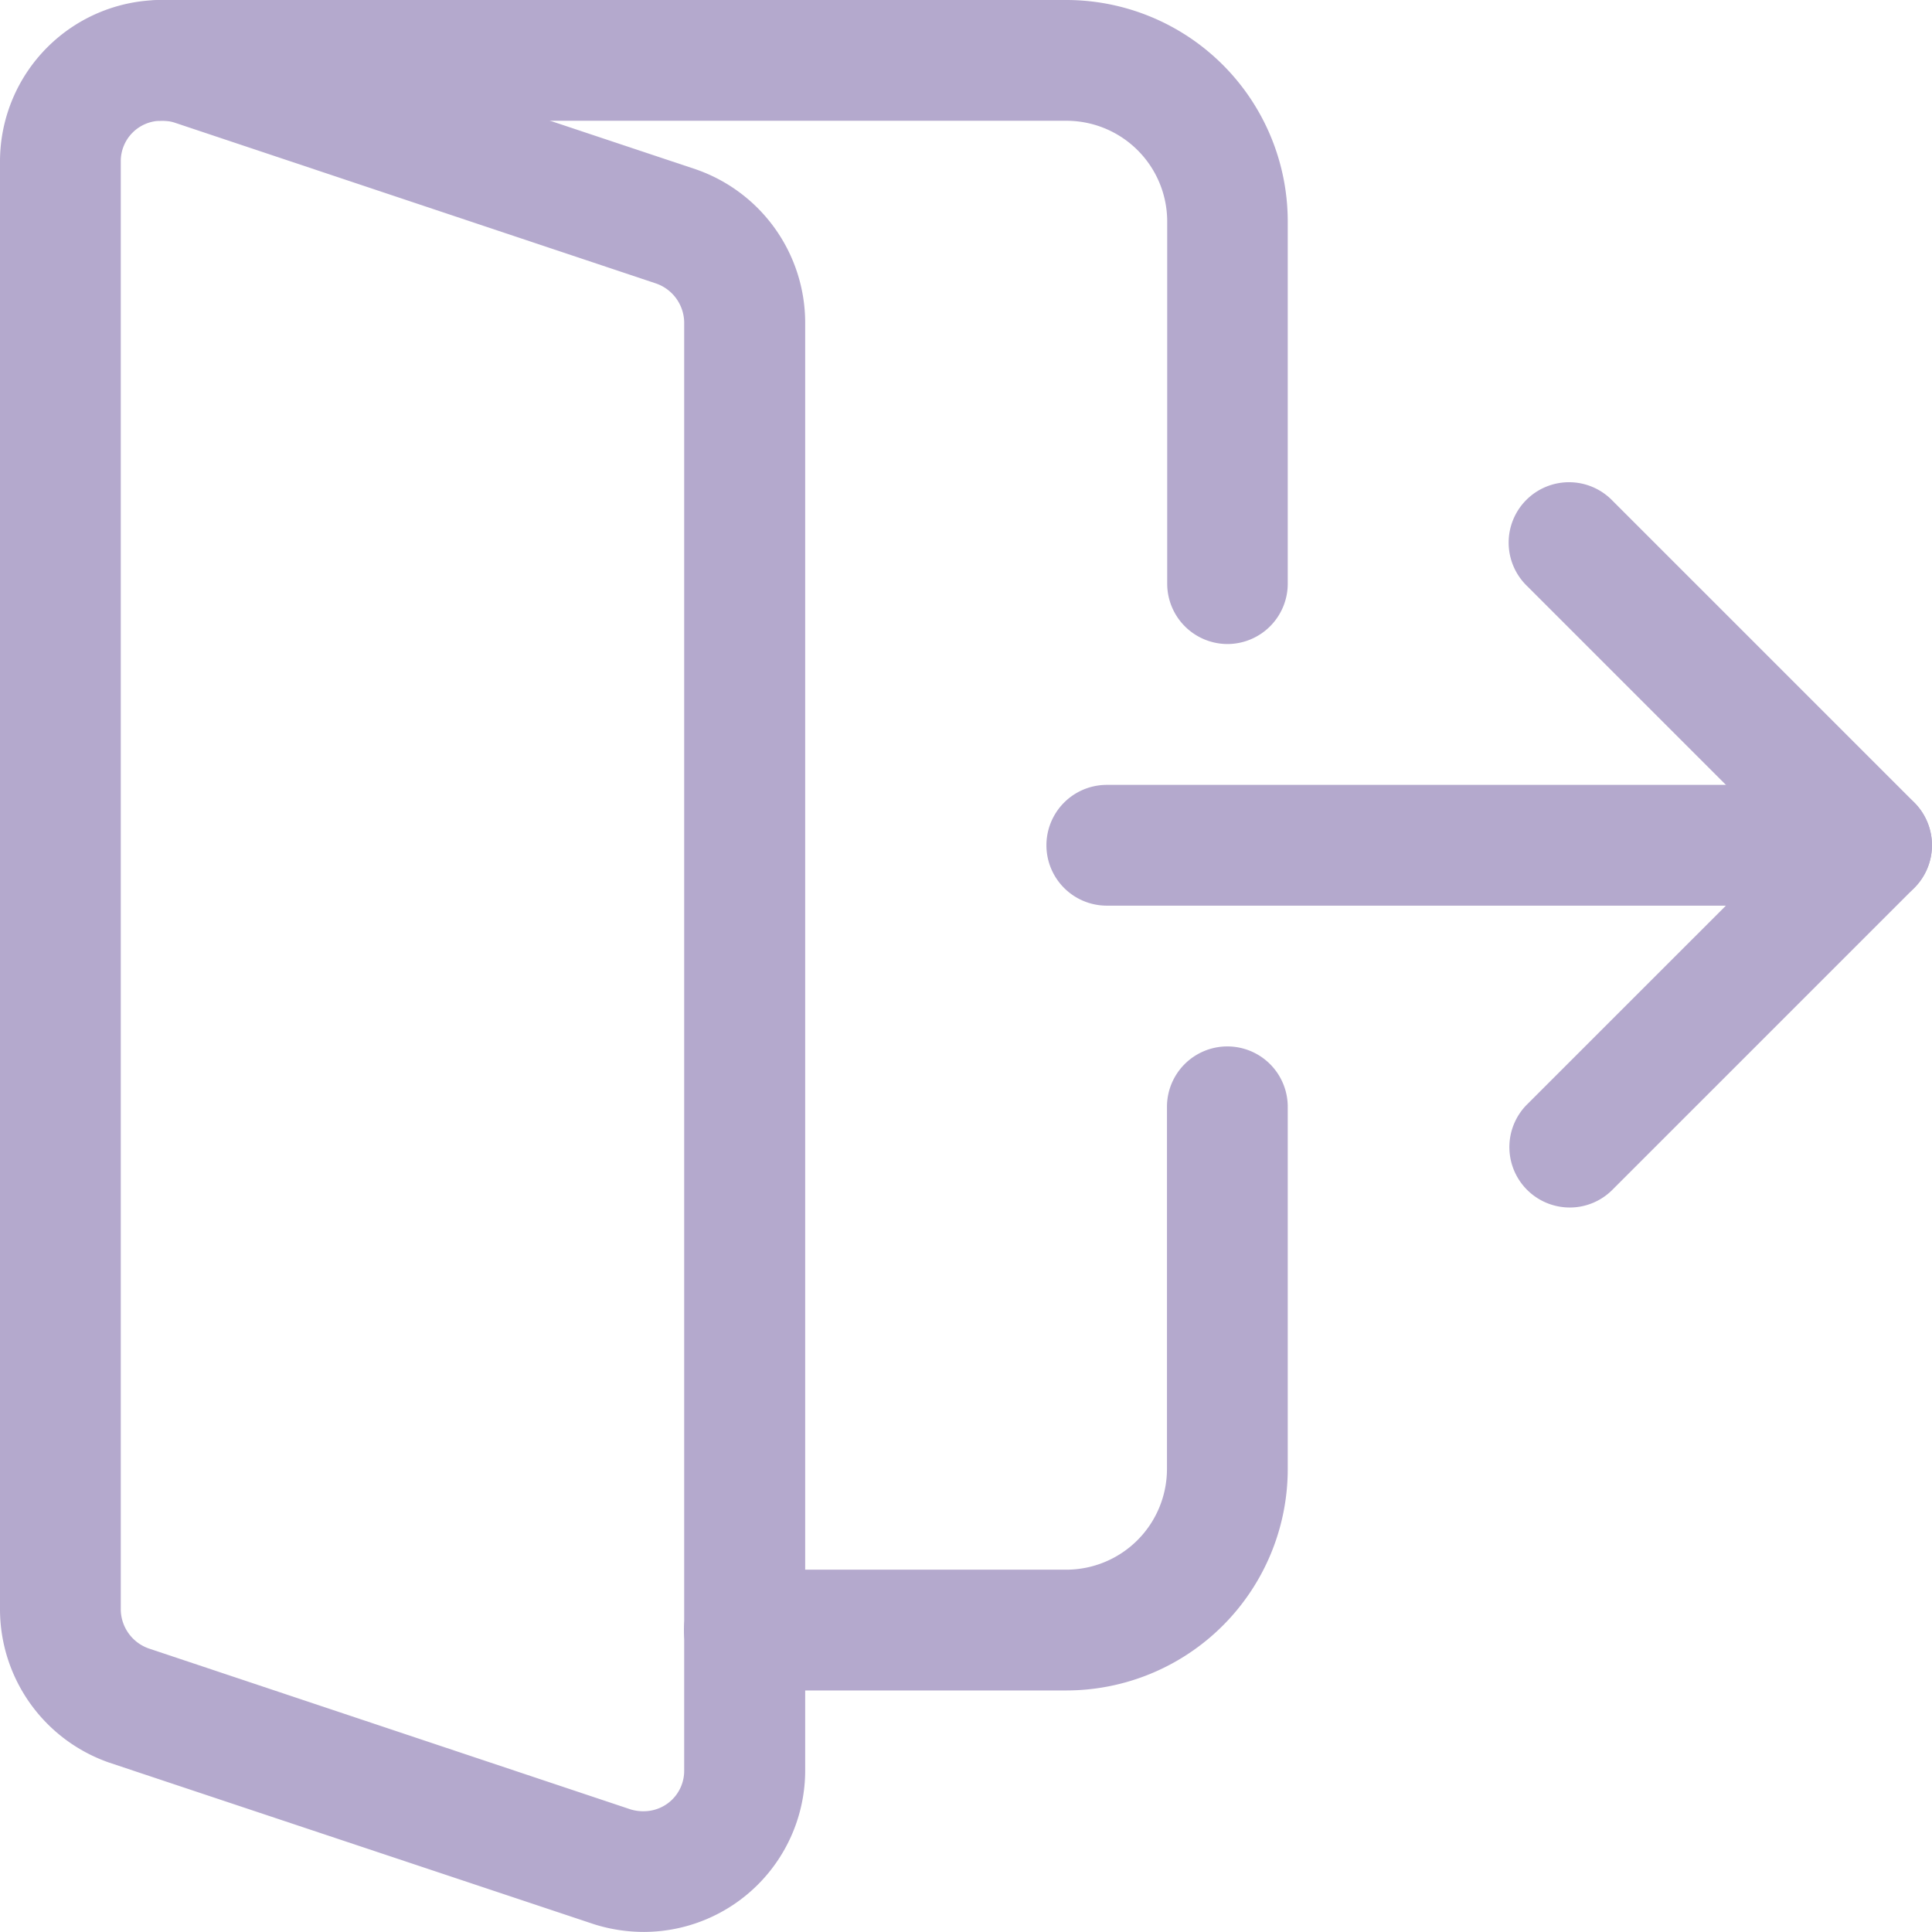 <svg xmlns="http://www.w3.org/2000/svg" width="25.115" height="25.114" viewBox="0 0 25.115 25.114">
  <g id="logout" transform="translate(0 -0.008)">
    <path id="Path_38" data-name="Path 38" d="M288.058,209.578h-9.941a.785.785,0,1,1,0-1.57h9.941a.785.785,0,0,1,0,1.57Zm0,0" transform="translate(-263.729 -197.797)" fill="#b4a9cd"/>
    <path id="Path_39" data-name="Path 39" d="M400.789,137.39a.785.785,0,0,1-.555-1.34l3.37-3.369-3.37-3.37a.785.785,0,1,1,1.11-1.11l3.924,3.924a.785.785,0,0,1,0,1.11l-3.924,3.924A.78.78,0,0,1,400.789,137.39Zm0,0" transform="translate(-380.383 -121.685)" fill="#b4a9cd"/>
    <path id="Path_40" data-name="Path 40" d="M8.371,25.122a2.156,2.156,0,0,1-.649-.1l-6.3-2.1A2.112,2.112,0,0,1,0,20.937V2.1A2.1,2.1,0,0,1,2.093.008a2.158,2.158,0,0,1,.649.1l6.3,2.1a2.112,2.112,0,0,1,1.425,1.99V23.029a2.1,2.1,0,0,1-2.093,2.093ZM2.093,1.578a.525.525,0,0,0-.523.523V20.937a.544.544,0,0,0,.363.5L8.2,23.53a.568.568,0,0,0,.171.023.525.525,0,0,0,.523-.523V4.194a.544.544,0,0,0-.363-.5L2.263,1.6a.568.568,0,0,0-.171-.023Zm0,0" transform="translate(0 0)" fill="#b4a9cd"/>
    <path id="Path_41" data-name="Path 41" d="M41.318,8.38a.785.785,0,0,1-.785-.785V2.886a1.31,1.31,0,0,0-1.308-1.308H27.453a.785.785,0,0,1,0-1.57H39.225A2.88,2.88,0,0,1,42.1,2.886V7.595A.785.785,0,0,1,41.318,8.38Zm0,0" transform="translate(-25.36)" fill="#b4a9cd"/>
    <path id="Path_42" data-name="Path 42" d="M186.3,285.711h-4.186a.785.785,0,1,1,0-1.57H186.3a1.31,1.31,0,0,0,1.308-1.308v-4.709a.785.785,0,0,1,1.57,0v4.709A2.88,2.88,0,0,1,186.3,285.711Zm0,0" transform="translate(-172.438 -263.728)" fill="#b4a9cd"/>
  </g>
</svg>
